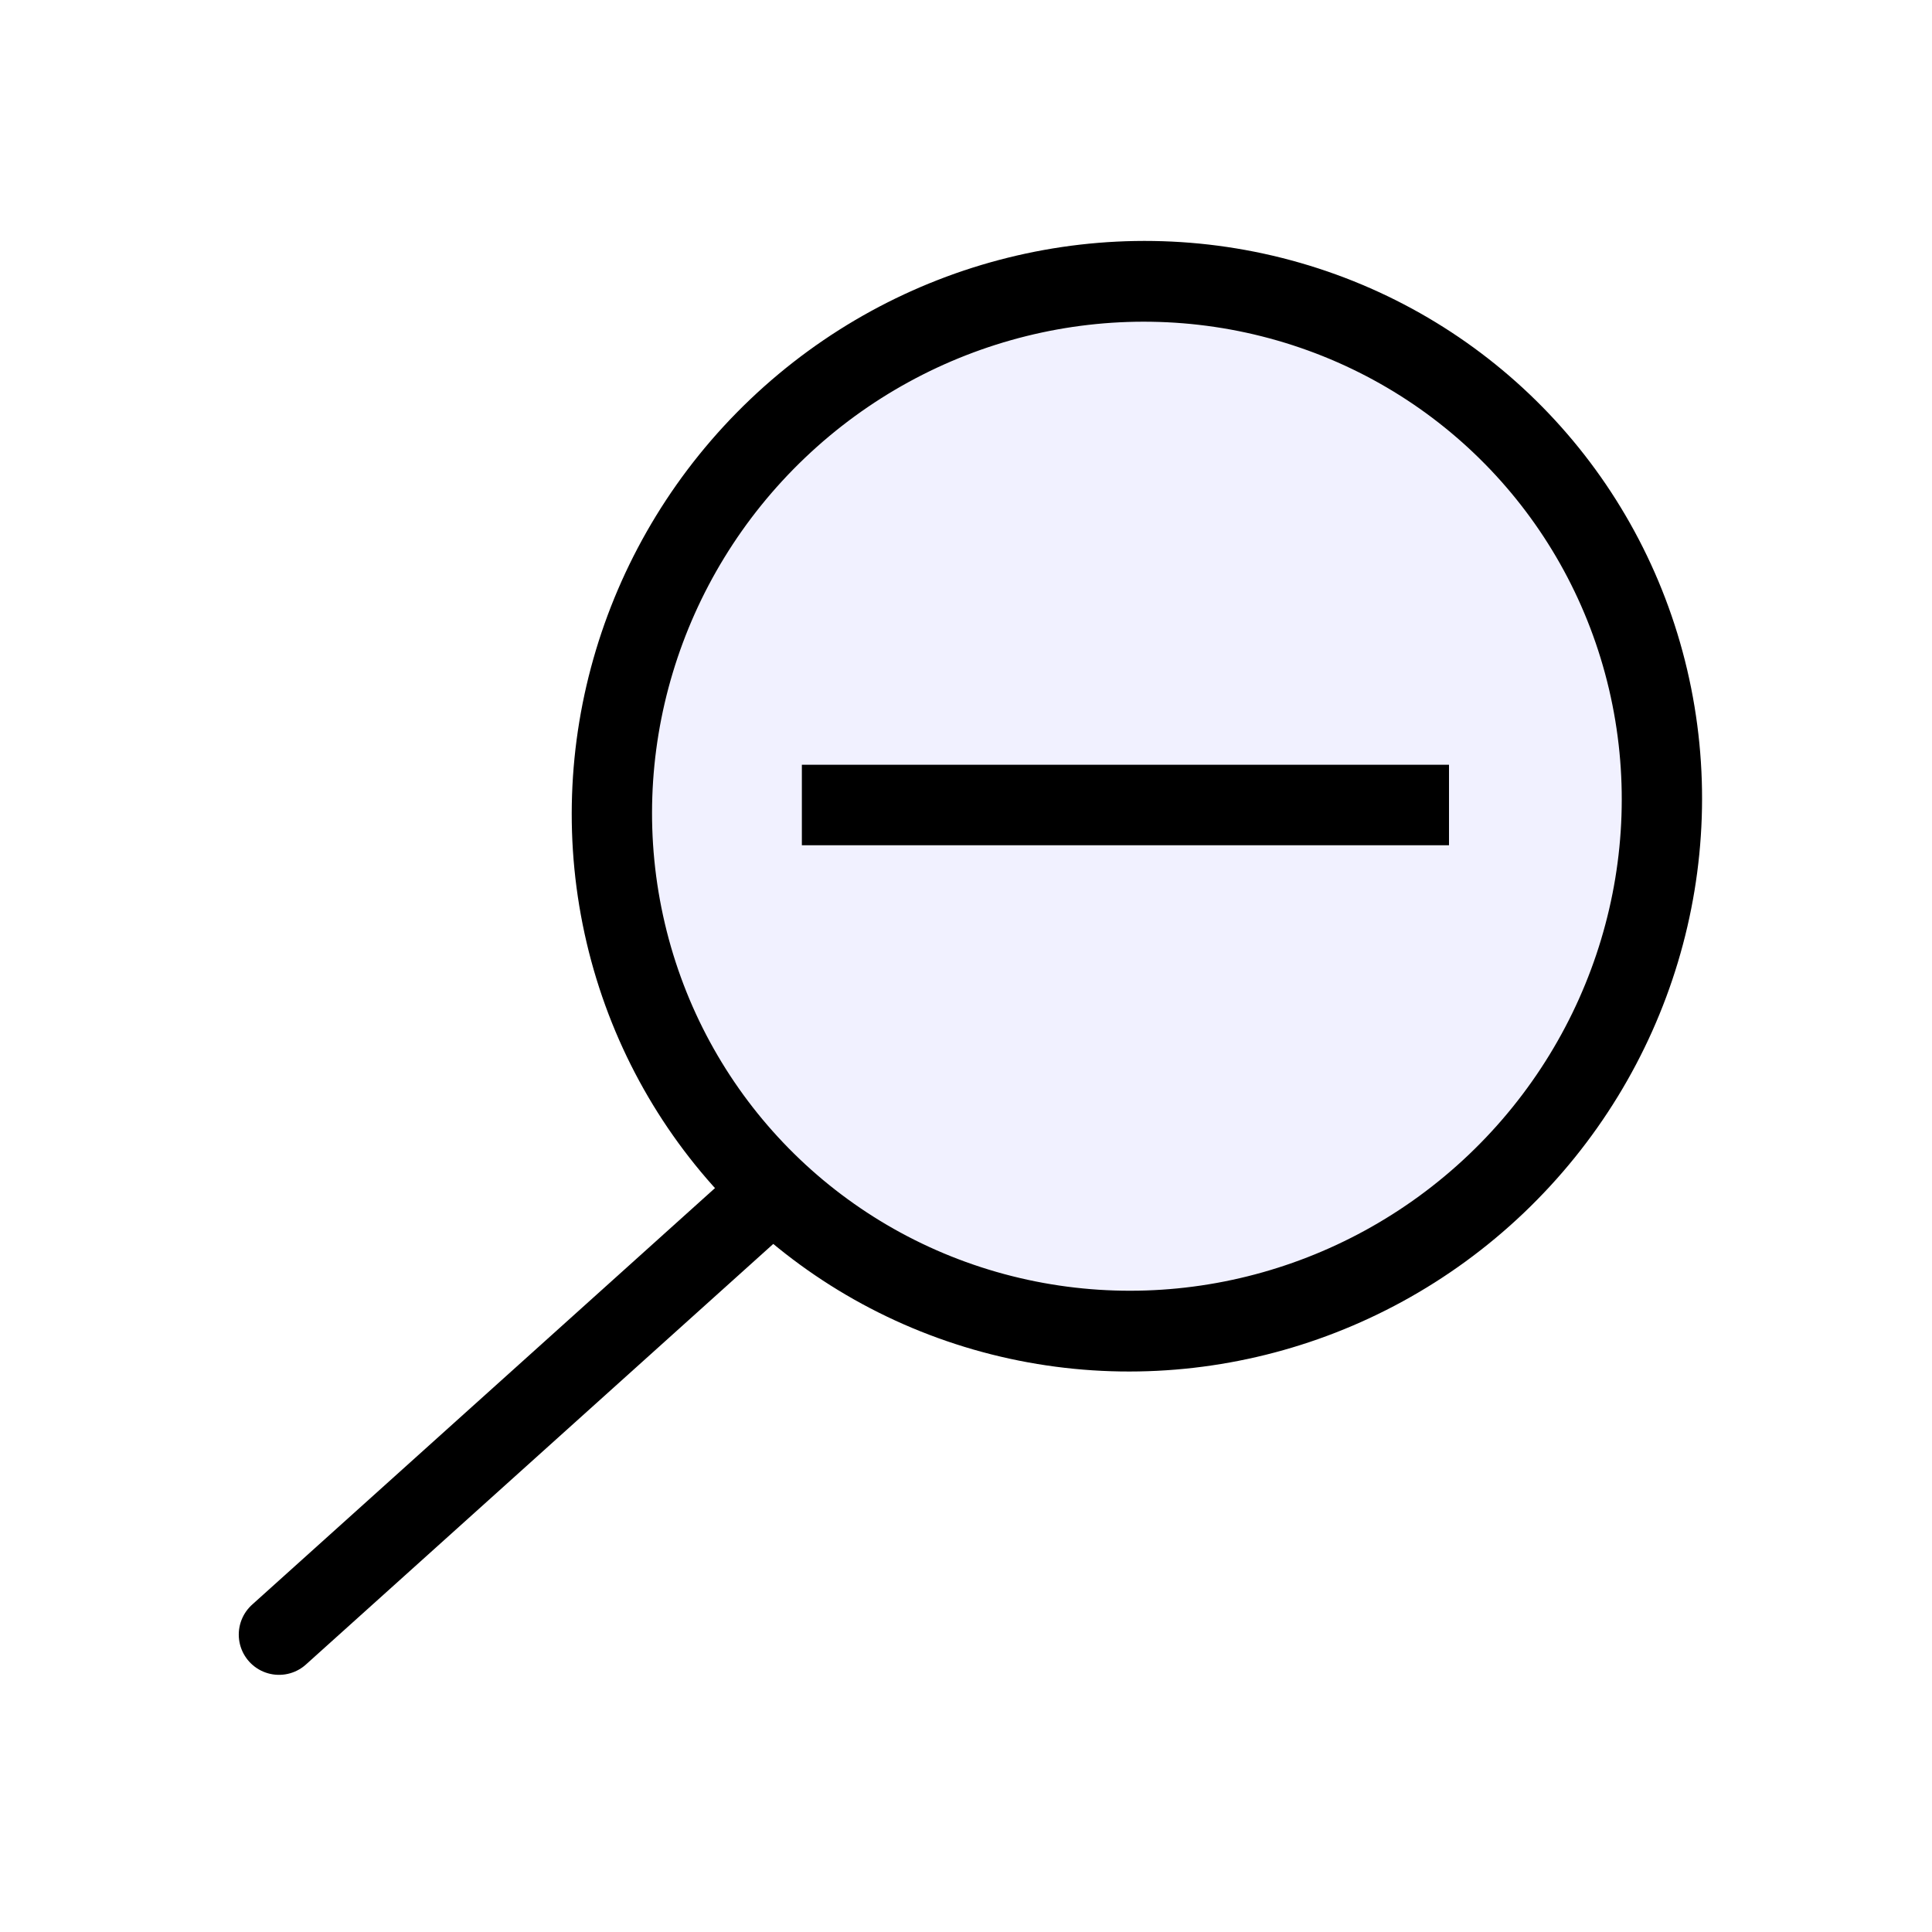 <?xml version="1.0" encoding="UTF-8" standalone="no"?>
<!-- Created with Inkscape (http://www.inkscape.org/) -->
<svg xmlns="http://www.w3.org/2000/svg" xmlns:svg="http://www.w3.org/2000/svg" width="48" height="48" viewBox="0 0 48 48" version="1.1" id="svg1" xml:space="preserve">
  <defs id="defs1"/>
  <g id="LightThemeEnabledLayer" style="display:inline">
    <ellipse style="fill:#e5e5ff;fill-opacity:0.5;stroke:#000000;stroke-width:2;stroke-linecap:round;stroke-linejoin:round;stroke-dasharray:none;stroke-opacity:1;paint-order:fill markers stroke" id="path1-3" cx="-22.903" cy="26.232" rx="13.079" ry="12.992" transform="matrix(-0.971,0.241,0.229,0.974,0,0)"/>
    <path style="fill:#e5e5ff;stroke:#000000;stroke-width:2;stroke-linecap:round;stroke-linejoin:miter;stroke-dasharray:none;stroke-opacity:1" d="M 18.818,29.914 6.932,40.611" id="path2"/>
    <path style="fill:none;stroke:#000000;stroke-width:2;stroke-linecap:butt;stroke-linejoin:miter;stroke-dasharray:none;stroke-opacity:1" d="M 19.922,20 H 36" id="path3"/>
  </g>
</svg>
